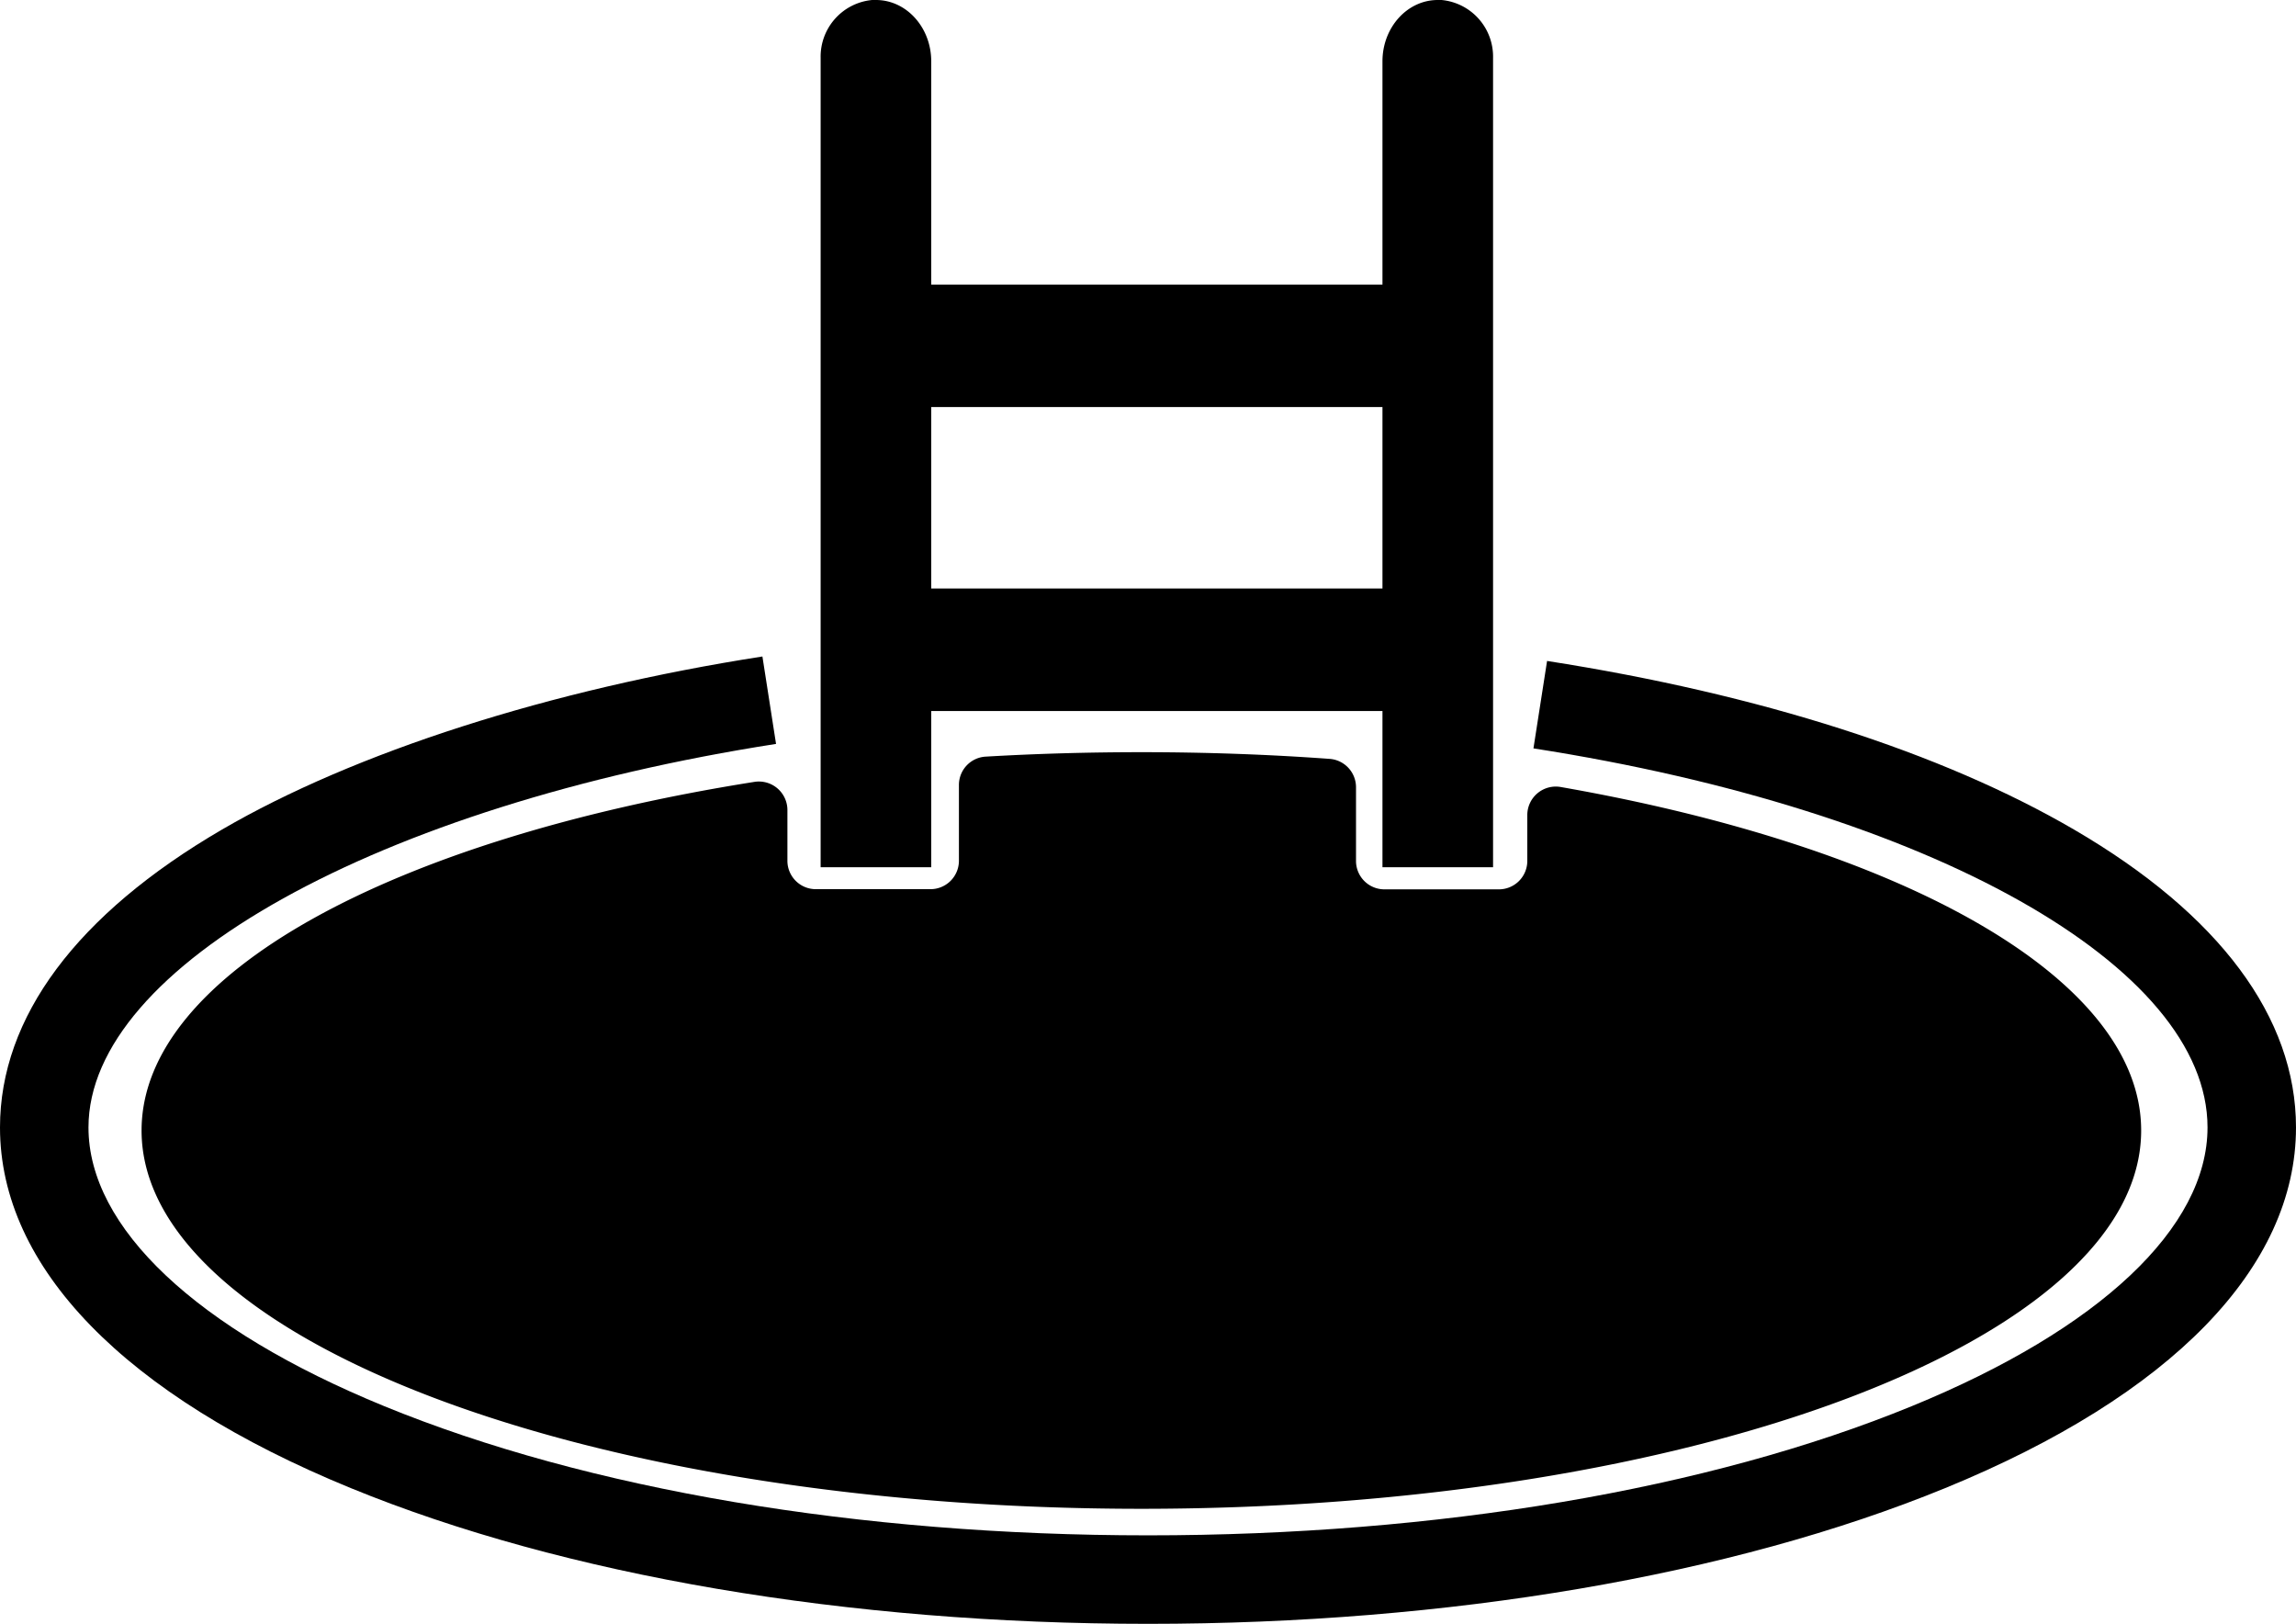 <svg xmlns="http://www.w3.org/2000/svg" viewBox="0 0 519 367"><g id="Vrstva_2" data-name="Vrstva 2"><g id="Vrstva_1-2" data-name="Vrstva 1"><path d="M259.5,367c-67.91,0-131.91-10.9-180.21-30.68C28.16,315.38,0,286.43,0,254.81c0-24.9,17.34-48.17,50.14-67.3,30-17.48,74.18-31.67,122.2-39.14l3.08,19.76C85.68,182.1,20,218.33,20,254.81c0,22.63,24.37,45.6,66.87,63C132.82,336.64,194.13,347,259.5,347s126.68-10.36,172.63-29.19c42.5-17.4,66.87-40.37,66.87-63,0-36.47-62.66-71.7-152.37-85.67l3.08-19.76c48,7.48,89.22,20.67,119.17,38.14,32.79,19.13,50.12,42.4,50.12,67.29,0,31.62-28.16,60.57-79.29,81.51C391.41,356.1,327.41,367,259.5,367Z"/><path d="M210.5,196V160.7h102V196h25V13A12.85,12.85,0,0,0,325.86,0c-.29,0-.57,0-.86,0-6.9,0-12.5,6.21-12.5,13.86V64.31h-102V13.86C210.5,6.21,204.9,0,198,0c-.29,0-.57,0-.86,0A12.85,12.85,0,0,0,185.5,13V196Zm0-104h102V133h-102Z"/><path d="M345.24,184.14v10.51a6.43,6.43,0,0,1-6.49,6.35H313a6.42,6.42,0,0,1-6.48-6.35v-16.8a6.43,6.43,0,0,0-6-6.34c-13.75-1-27.93-1.51-42.44-1.51q-18,0-35.2,1a6.41,6.41,0,0,0-6.12,6.34v17.27a6.43,6.43,0,0,1-6.49,6.35h-25.8a6.42,6.42,0,0,1-6.48-6.35V183a6.45,6.45,0,0,0-7.52-6.28C89.09,189.62,32,220,32,255.5,32,302.72,133.18,341,258,341s226-38.28,226-85.5c0-34.4-53.72-64.06-131.15-77.62A6.44,6.44,0,0,0,345.24,184.14Z"/></g></g></svg>